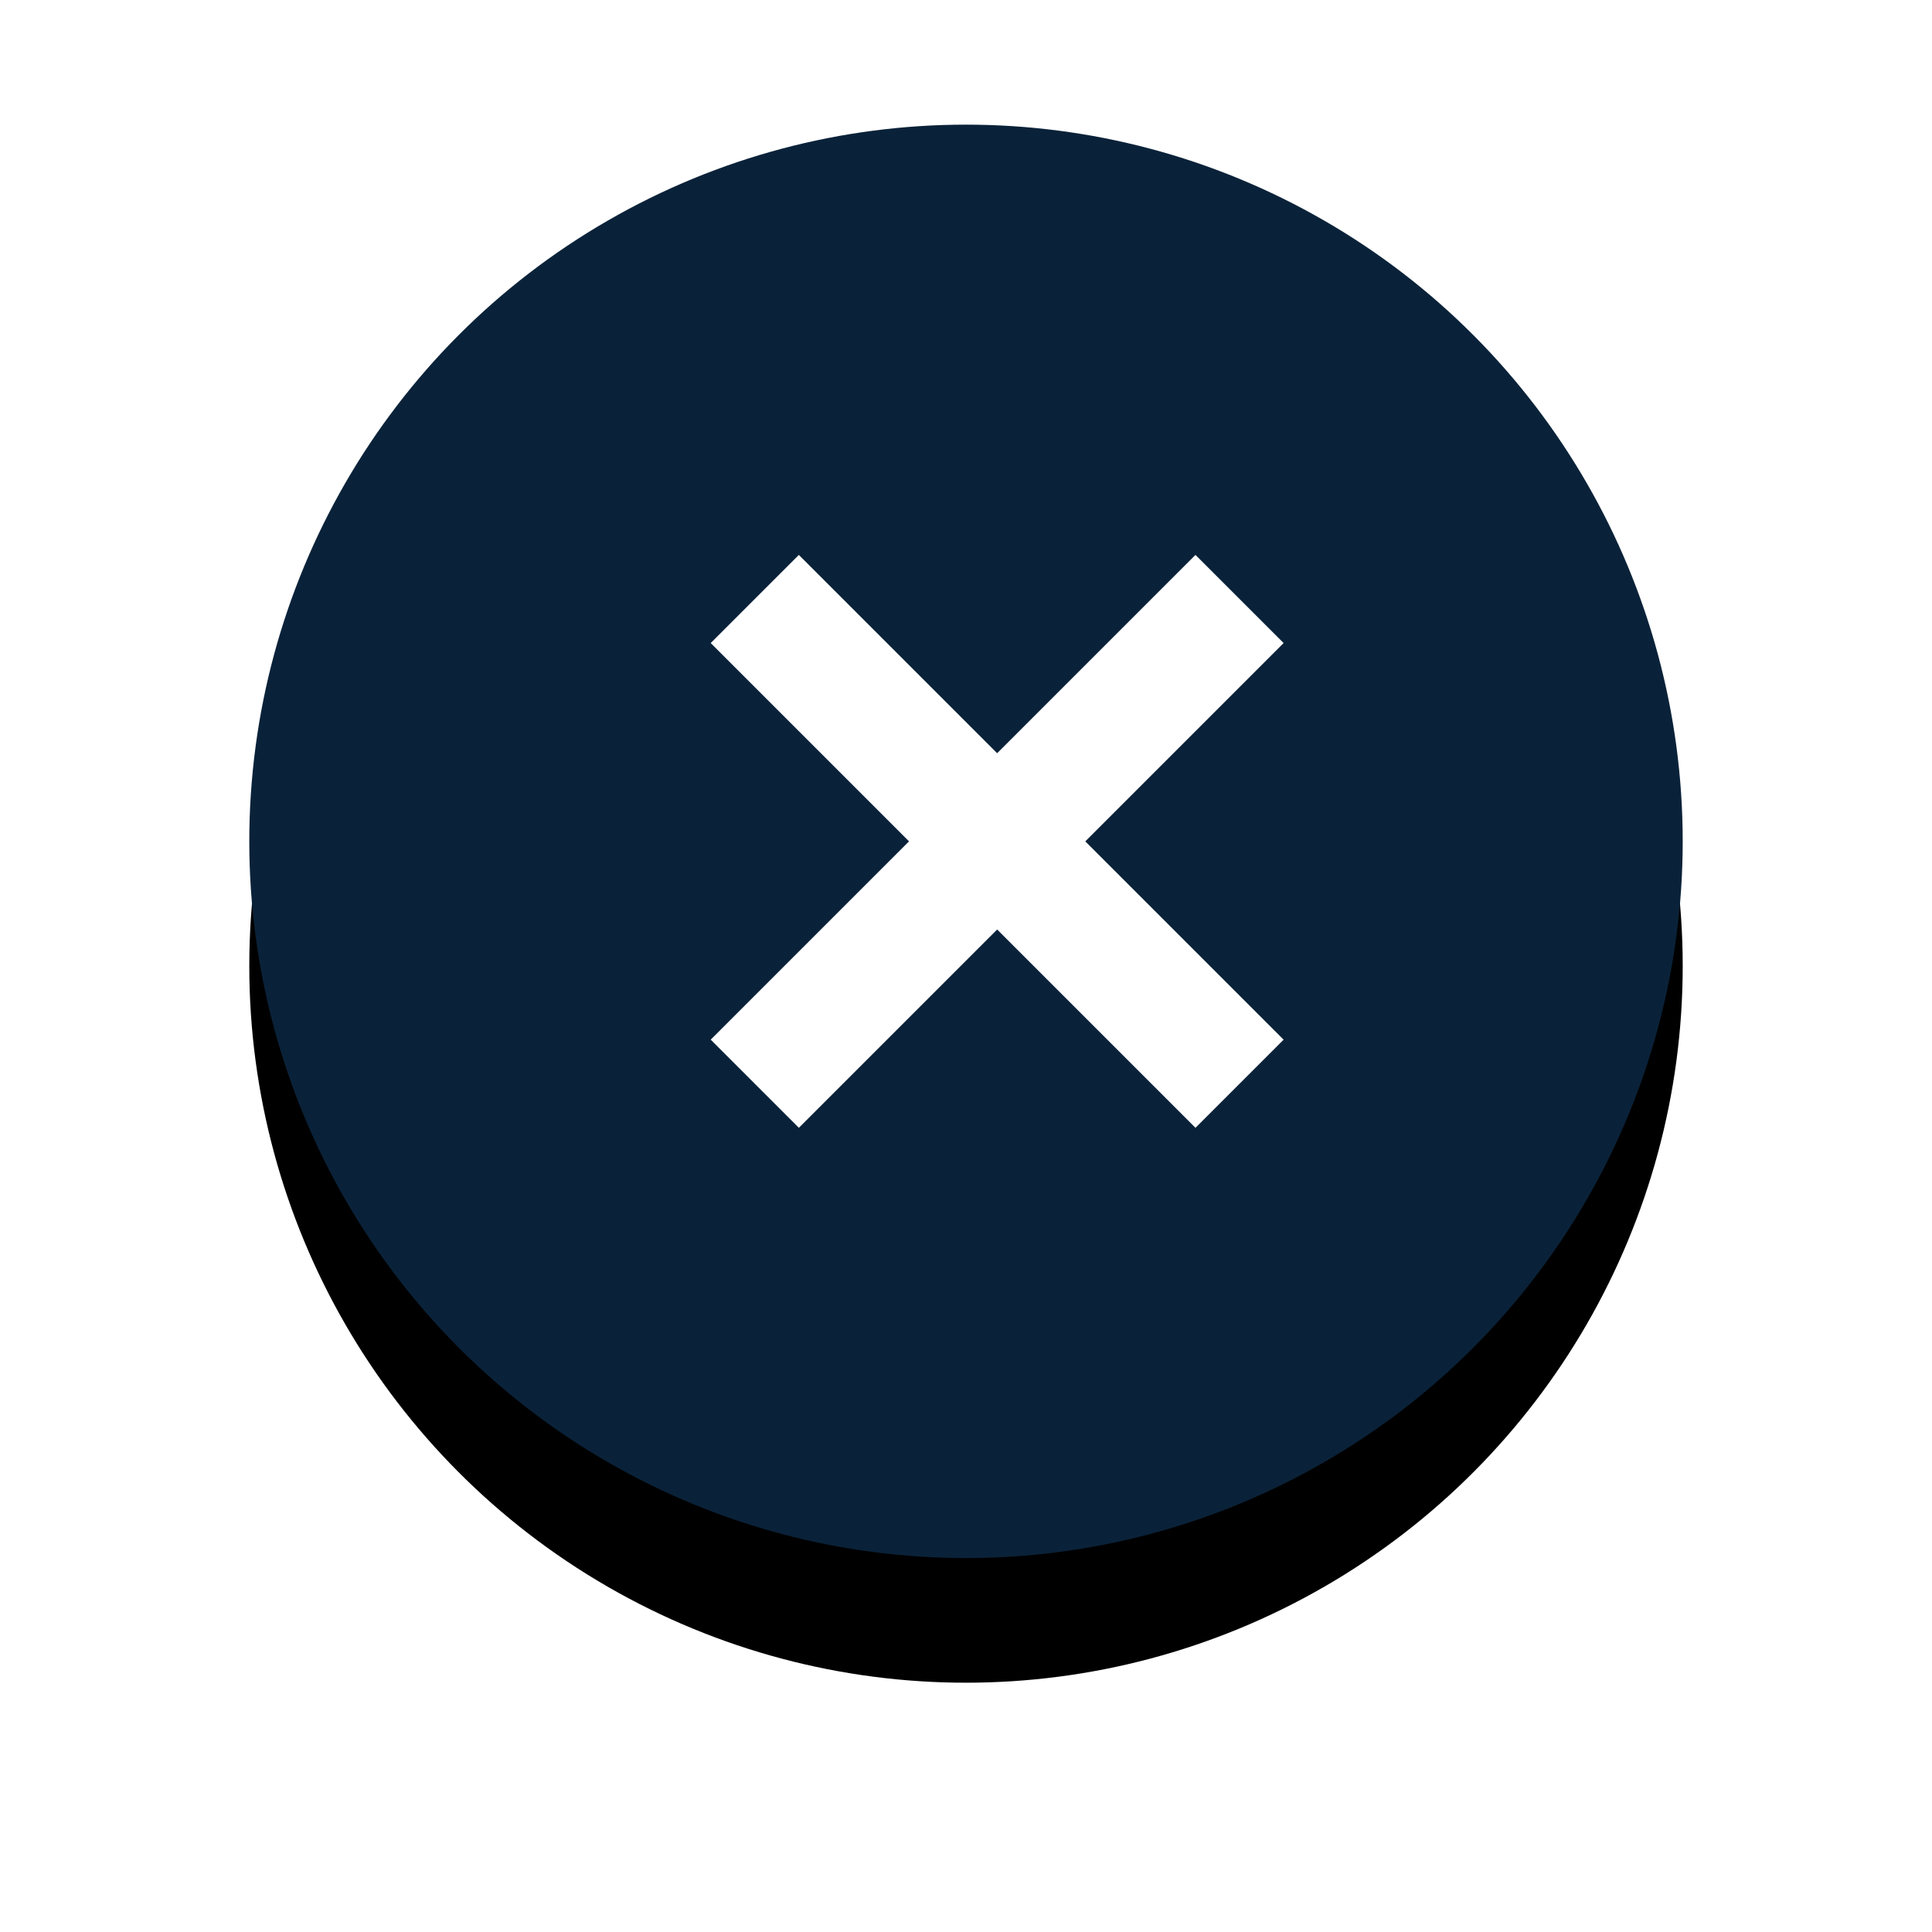 <?xml version="1.0" encoding="UTF-8"?>
<svg width="31px" height="31px" viewBox="0 0 31 31" version="1.1" xmlns="http://www.w3.org/2000/svg" xmlns:xlink="http://www.w3.org/1999/xlink">
    <title>UrunEkle_fotosil</title>
    <defs>
        <circle id="path-1" cx="11.5" cy="11.5" r="11.5"></circle>
        <filter x="-30.4%" y="-21.7%" width="160.9%" height="160.9%" filterUnits="objectBoundingBox" id="filter-2">
            <feOffset dx="0" dy="2" in="SourceAlpha" result="shadowOffsetOuter1"></feOffset>
            <feGaussianBlur stdDeviation="2" in="shadowOffsetOuter1" result="shadowBlurOuter1"></feGaussianBlur>
            <feColorMatrix values="0 0 0 0 0   0 0 0 0 0   0 0 0 0 0  0 0 0 0.2 0" type="matrix" in="shadowBlurOuter1"></feColorMatrix>
        </filter>
    </defs>
    <g id="App_V5" stroke="none" stroke-width="1" fill="none" fill-rule="evenodd">
        <g id="UrunEkle_fotosil" transform="translate(4, 2)">
            <g id="Oval">
                <use fill="black" fill-opacity="1" filter="url(#filter-2)" xlink:href="#path-1"></use>
                <use fill="#0A2239" fill-rule="evenodd" xlink:href="#path-1"></use>
            </g>
            <g id="Group-16" transform="translate(12, 11.5) rotate(-315) translate(-12, -11.5) translate(7, 6)" stroke="#FFFFFF" stroke-linecap="square" stroke-width="2">
                <line x1="0.5" y1="5.5" x2="9.5" y2="5.5" id="Line-5"></line>
                <line x1="0.5" y1="5.5" x2="9.5" y2="5.5" id="Line-5-Copy" transform="translate(5, 5.5) rotate(-90) translate(-5, -5.5) "></line>
            </g>
        </g>
    </g>
</svg>
